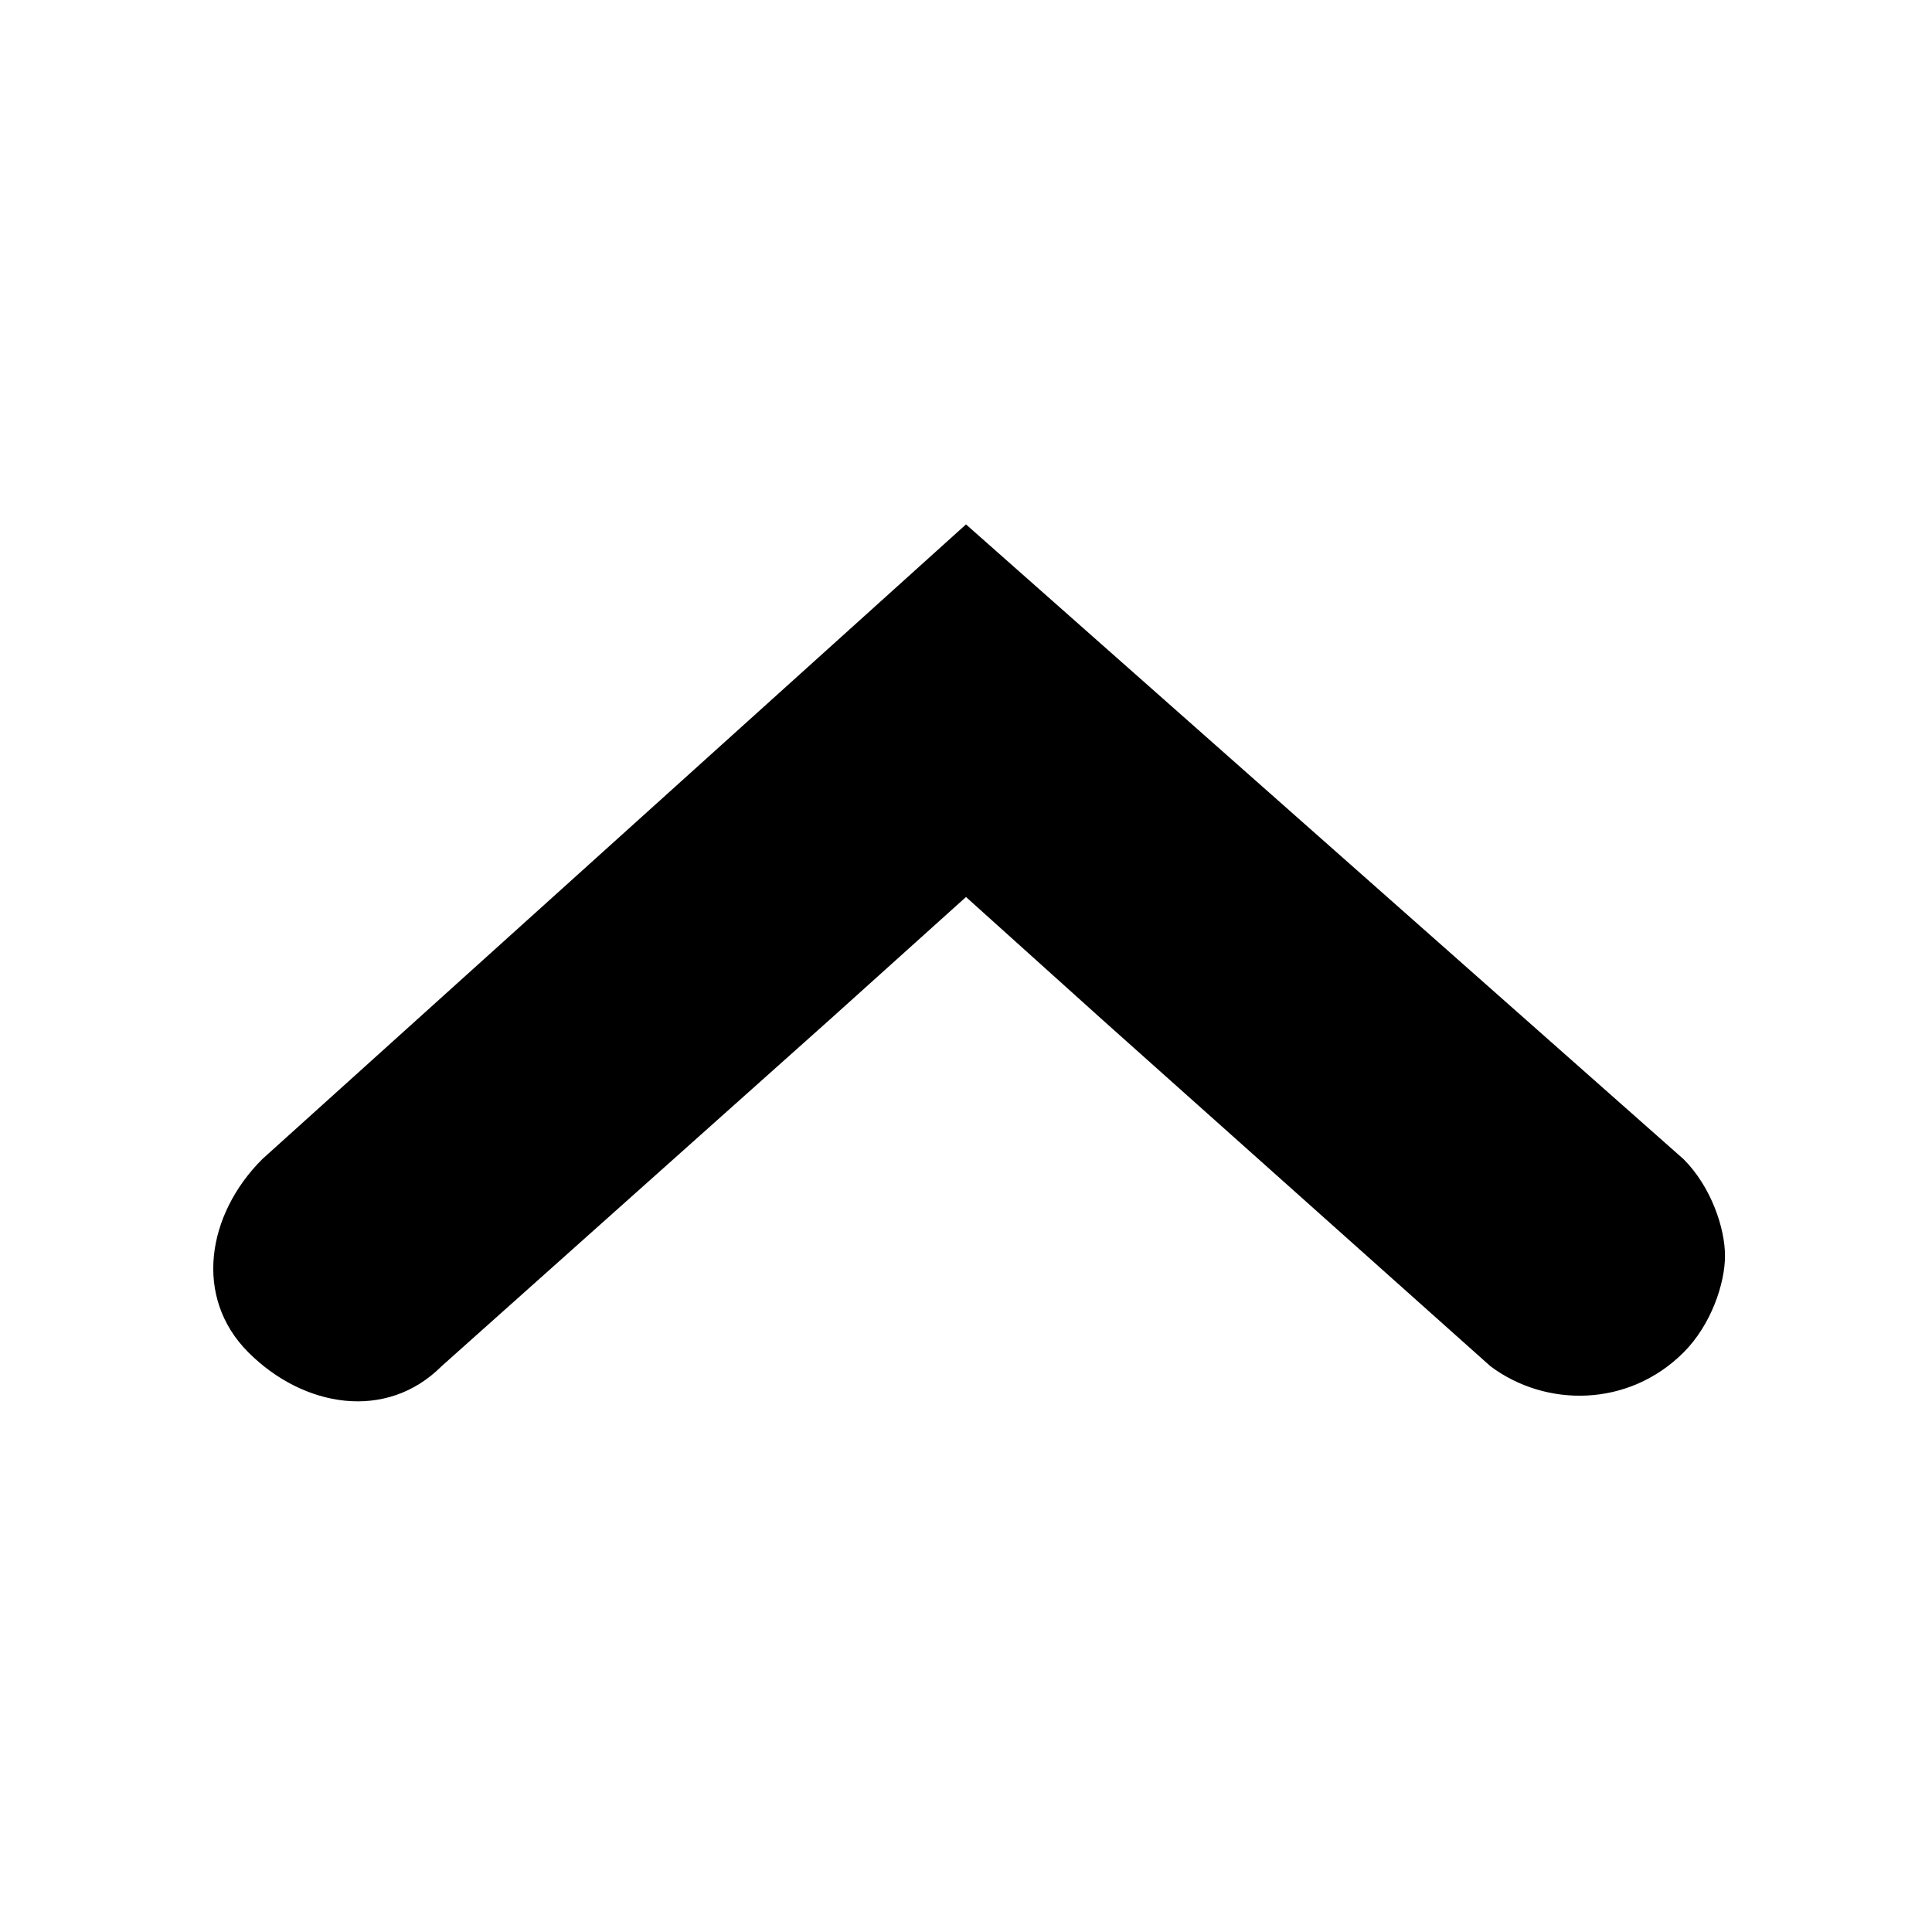 <?xml version="1.0" encoding="utf-8"?>
<!-- Generator: Adobe Illustrator 19.0.1, SVG Export Plug-In . SVG Version: 6.00 Build 0)  -->
<!DOCTYPE svg PUBLIC "-//W3C//DTD SVG 1.1//EN" "http://www.w3.org/Graphics/SVG/1.1/DTD/svg11.dtd">
<svg version="1.1" id="Layer_2" xmlns="http://www.w3.org/2000/svg" xmlns:xlink="http://www.w3.org/1999/xlink" x="0px" y="0px"
	 viewBox="0 0 14 14" enable-background="new 0 0 14 14" xml:space="preserve">
<path d="M6,7.4L3.2,9.9c-0.4,0.4-1,0.3-1.4-0.1c-0.4-0.4-0.3-1,0.1-1.4L7,3.8l5.2,4.6c0.2,0.2,0.3,0.5,0.3,0.7
	c0,0.2-0.1,0.5-0.3,0.7c-0.4,0.4-1,0.4-1.4,0.1L8,7.4L7,6.5L6,7.4z"/>
</svg>
